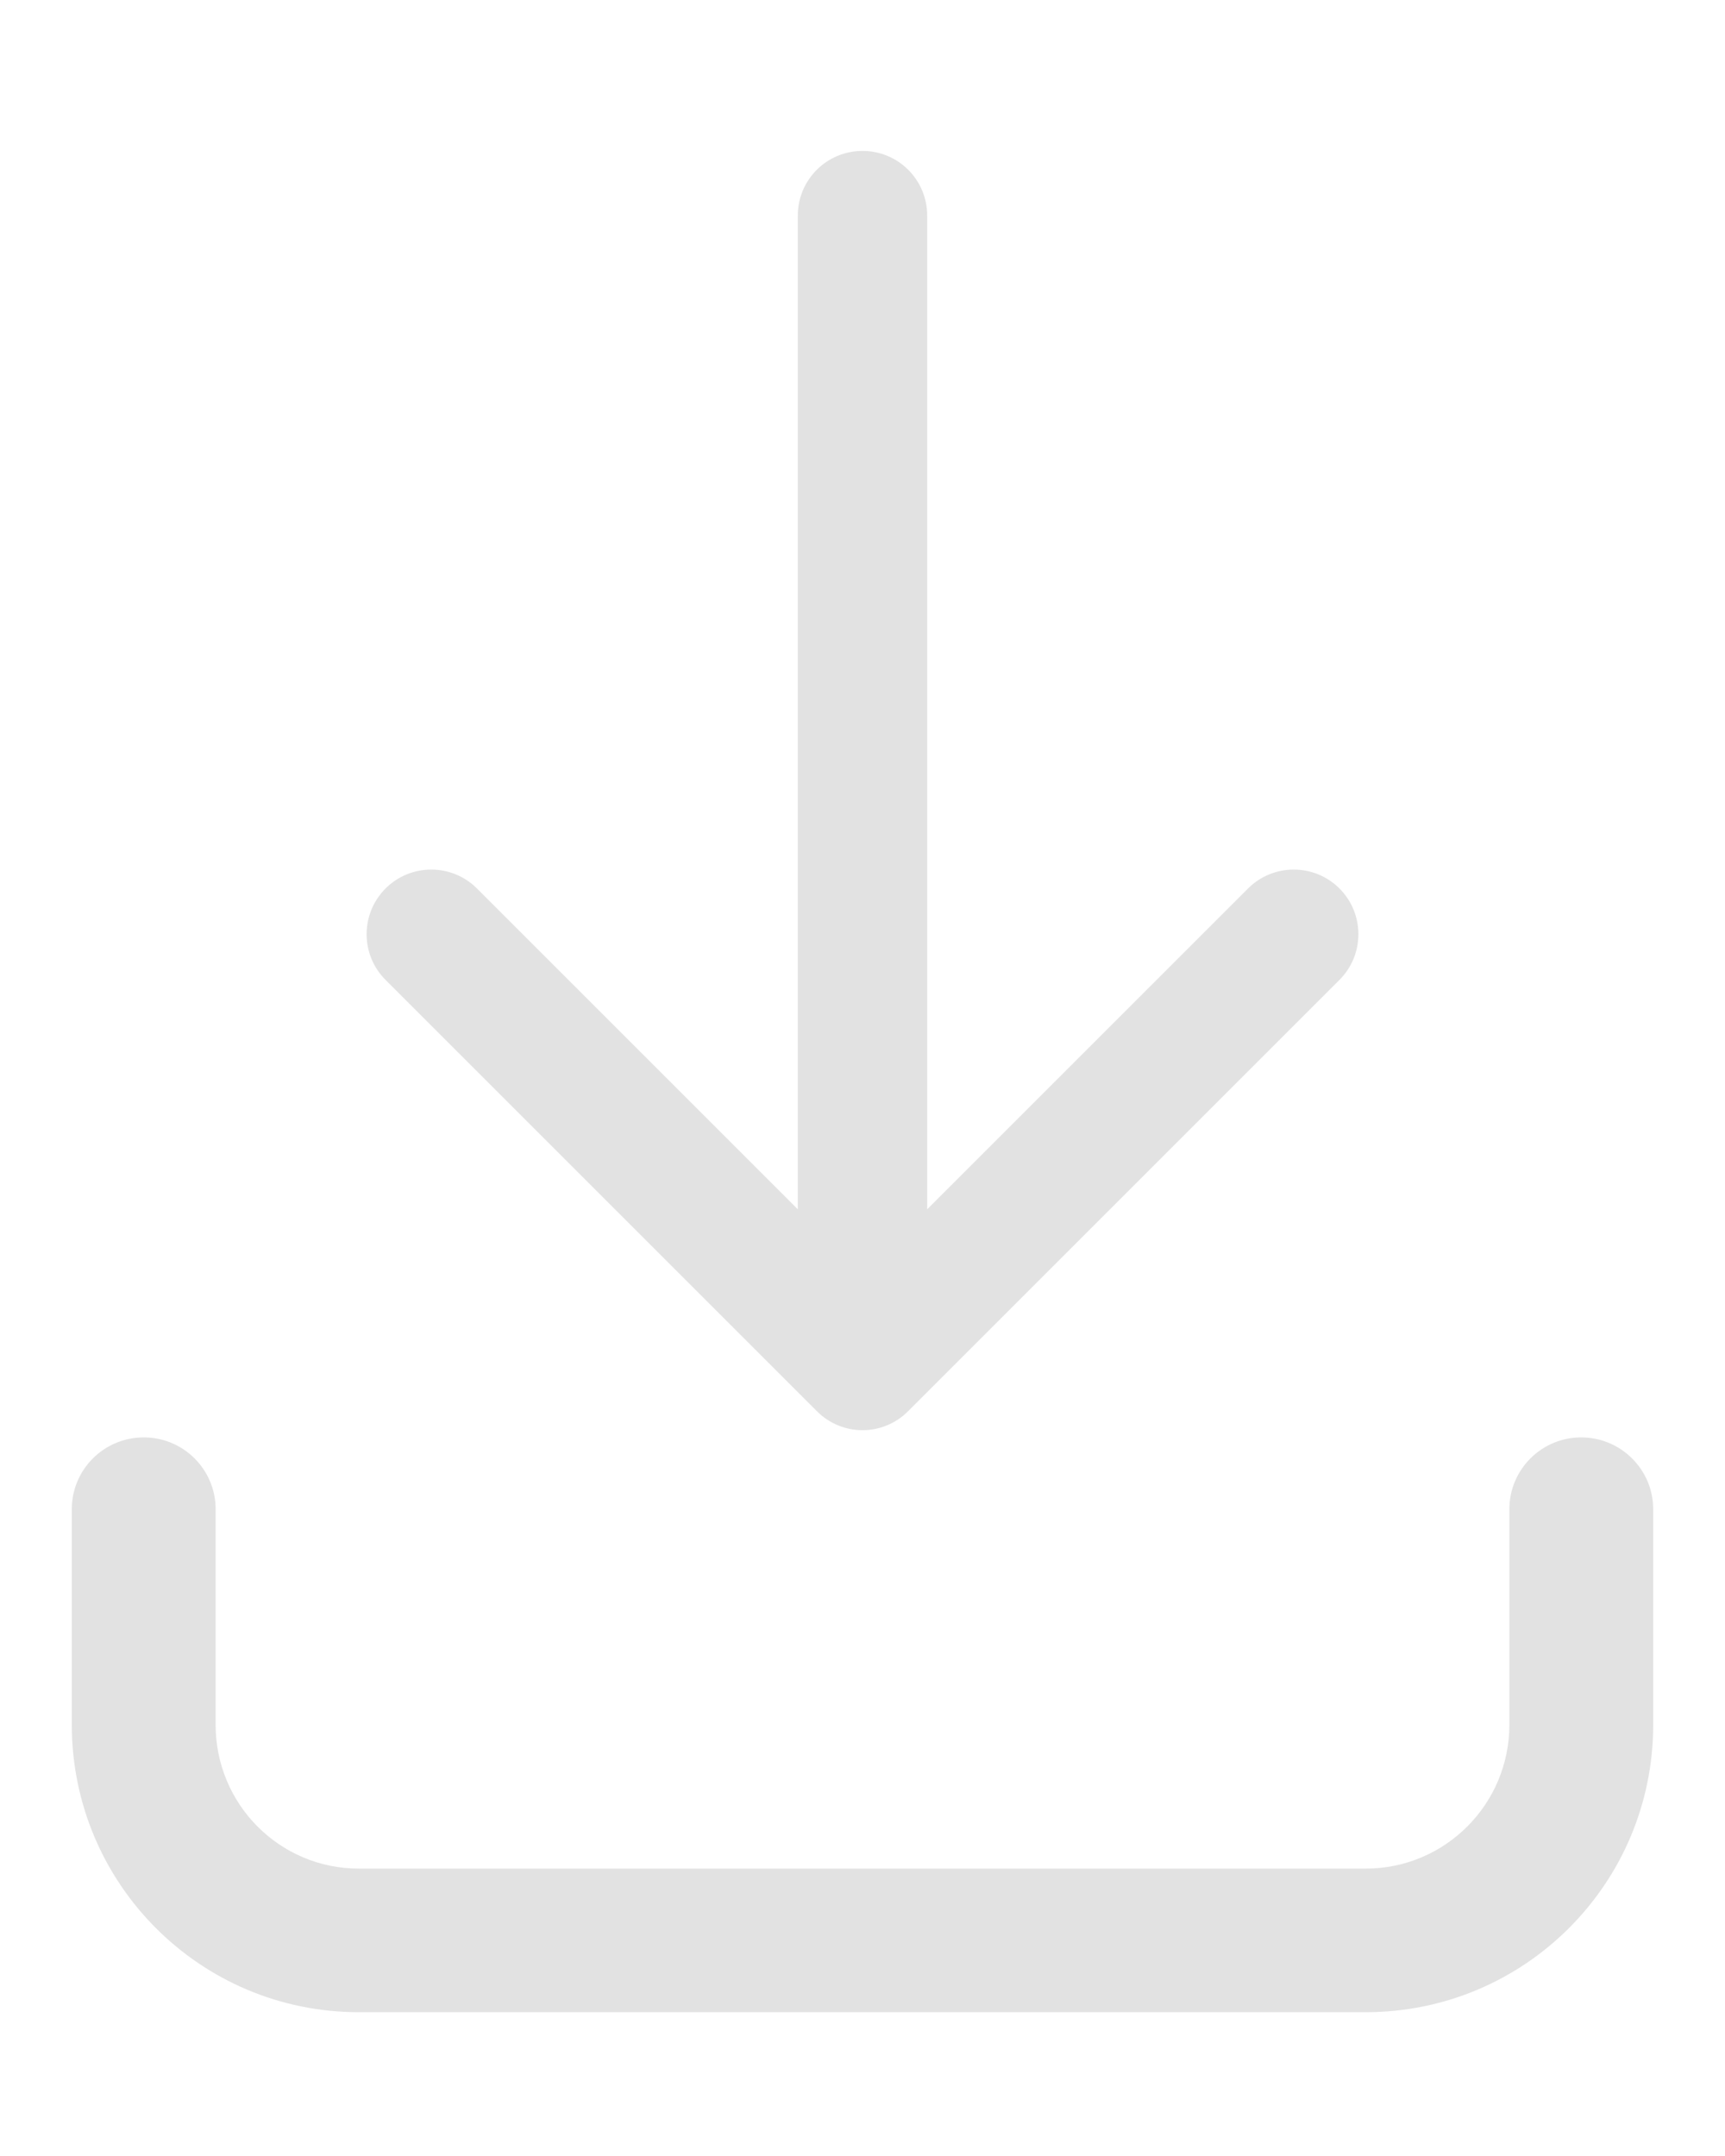 <svg width="8" height="10" viewBox="0 0 8 10" fill="none" xmlns="http://www.w3.org/2000/svg">
<path fill-rule="evenodd" clip-rule="evenodd" d="M4 0.7C4.166 0.7 4.3 0.834 4.3 1V5.609L5.788 4.121C5.905 4.004 6.095 4.004 6.212 4.121C6.329 4.238 6.329 4.428 6.212 4.545L4.212 6.545C4.095 6.663 3.905 6.663 3.788 6.545L1.788 4.545C1.671 4.428 1.671 4.238 1.788 4.121C1.905 4.004 2.095 4.004 2.212 4.121L3.7 5.609V1C3.7 0.834 3.834 0.7 4 0.7ZM0.667 6.667C0.851 6.667 1 6.816 1 7V8C1 8.369 1.297 8.667 1.664 8.667H6.334C6.702 8.667 7 8.368 7 8V7C7 6.816 7.149 6.667 7.333 6.667C7.517 6.667 7.667 6.816 7.667 7V8C7.667 8.736 7.071 9.333 6.334 9.333H1.664C0.927 9.333 0.333 8.735 0.333 8V7C0.333 6.816 0.482 6.667 0.667 6.667Z" fill="#E2E2E2"/>
</svg>
